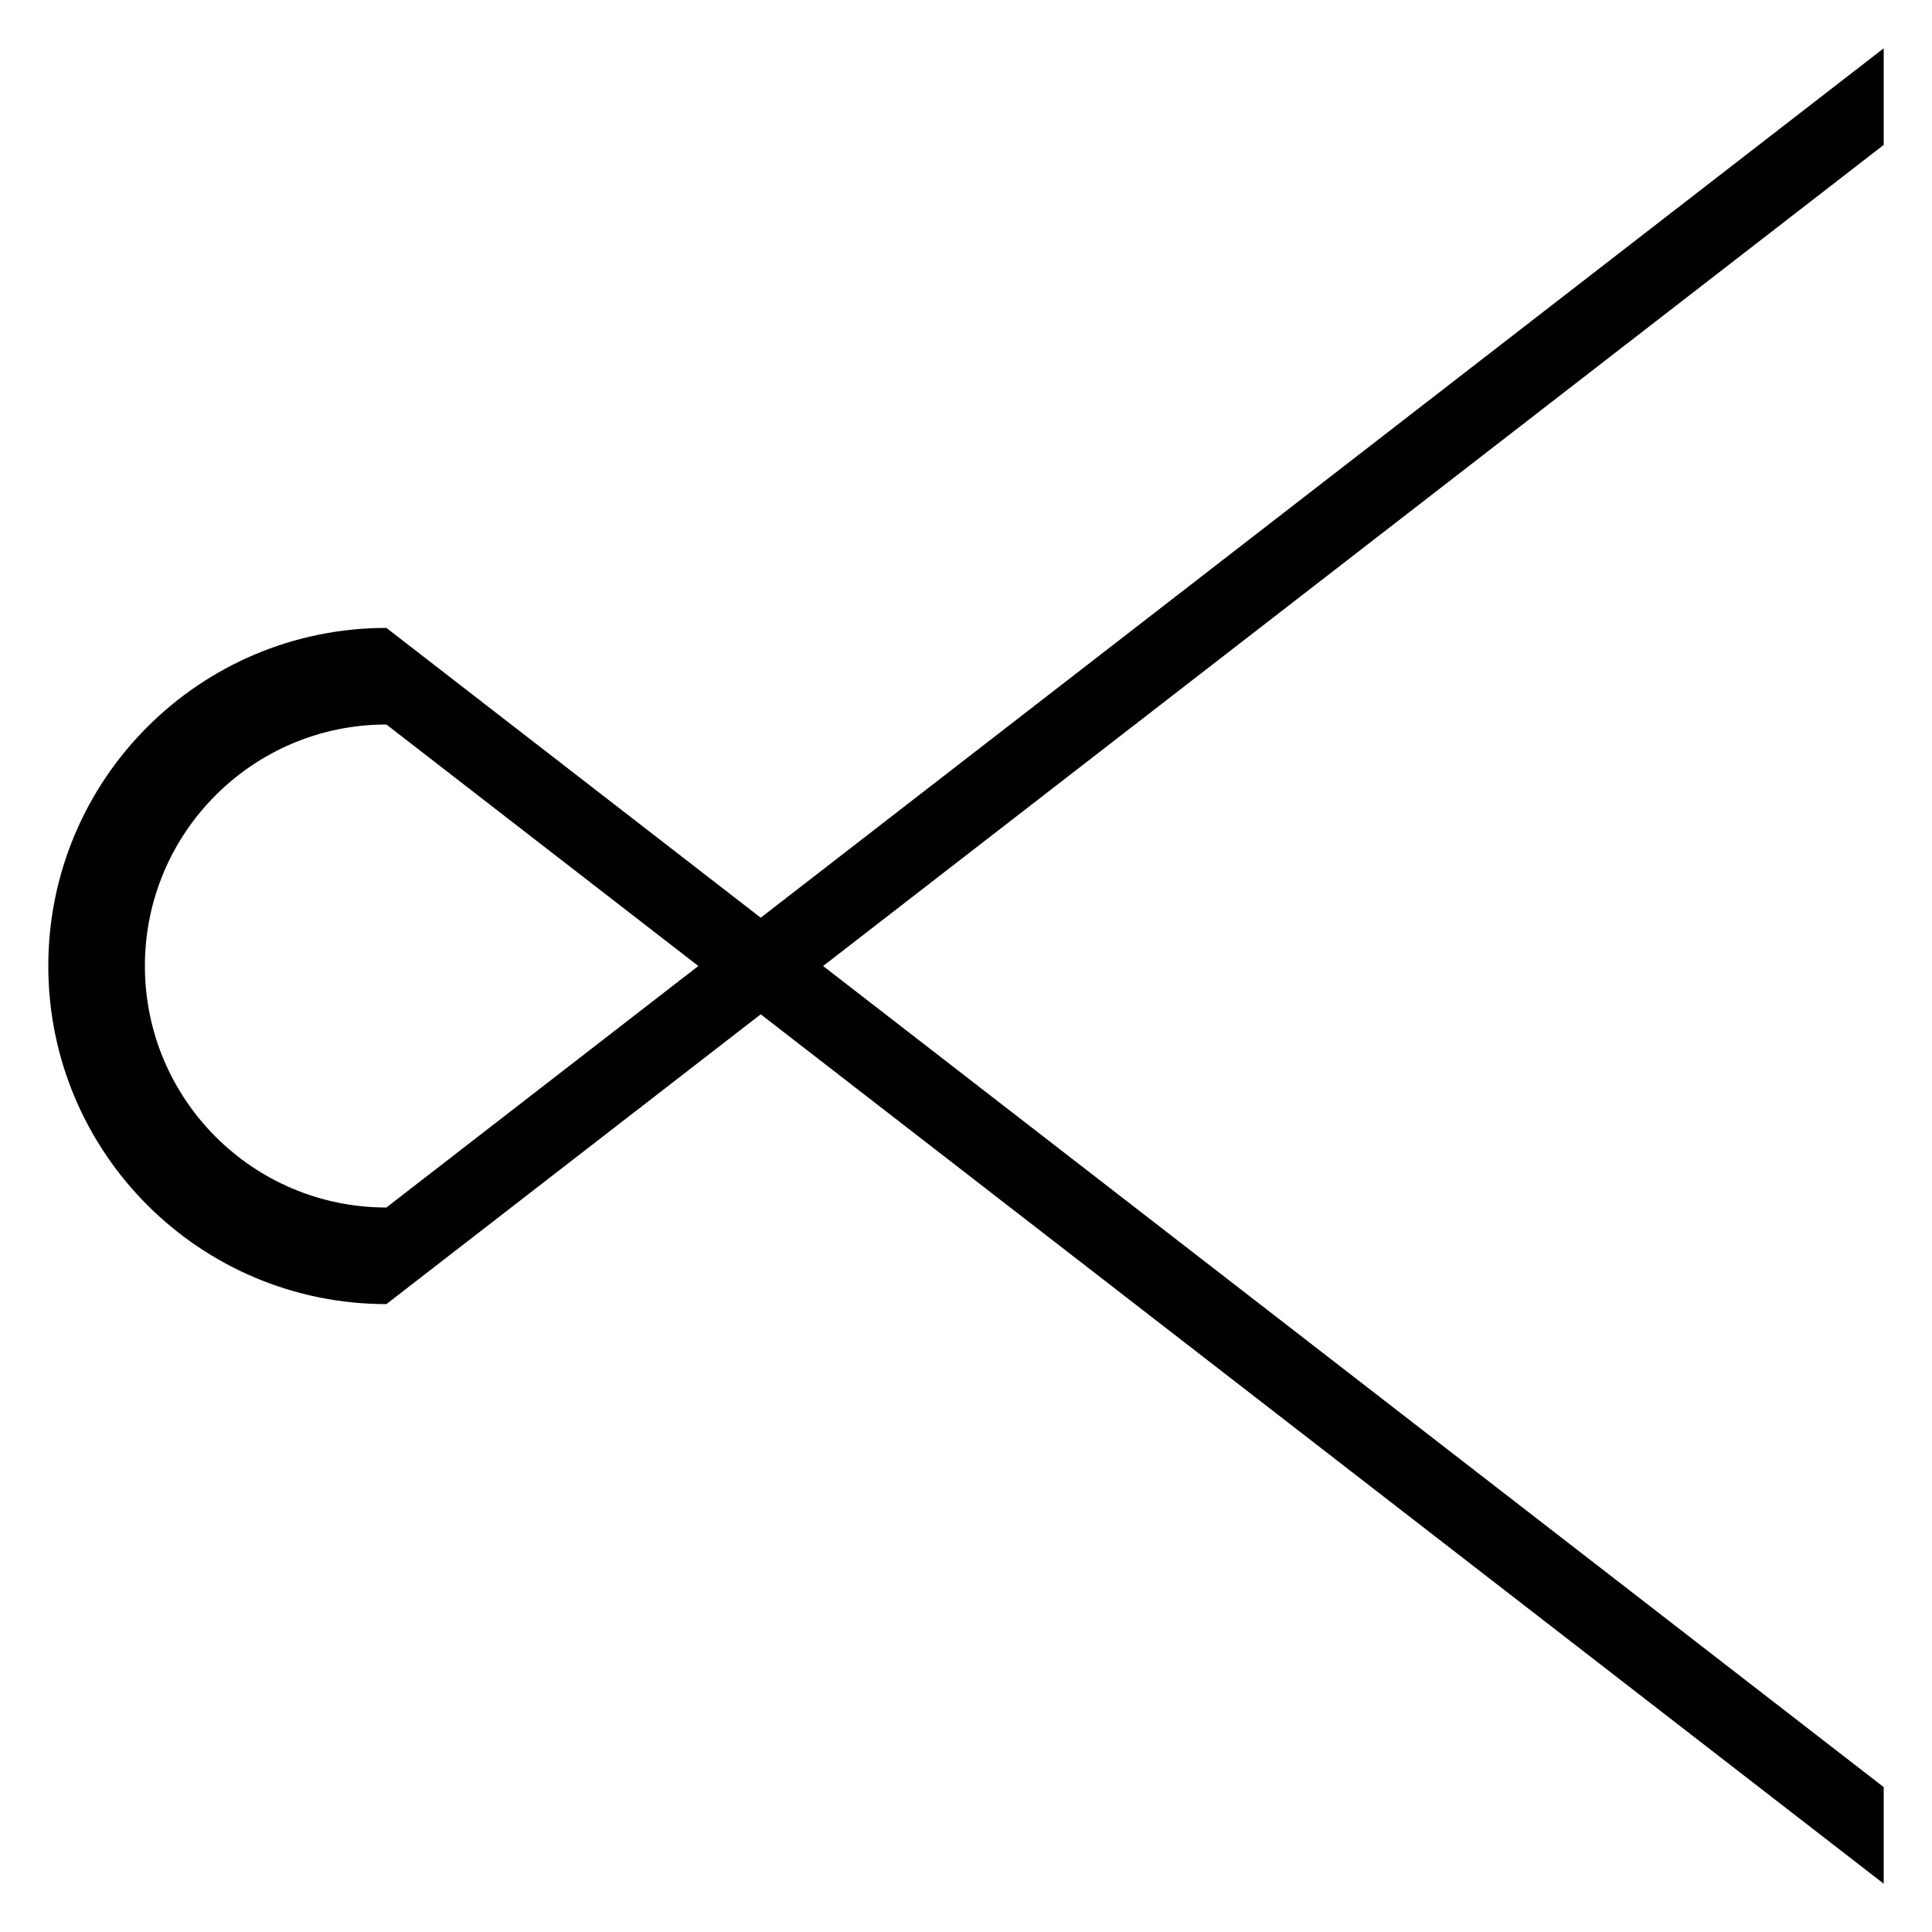 <?xml version="1.0" encoding="utf-8"?>
<!-- Generator: Adobe Illustrator 15.1.0, SVG Export Plug-In . SVG Version: 6.00 Build 0)  -->
<!DOCTYPE svg PUBLIC "-//W3C//DTD SVG 1.1//EN" "http://www.w3.org/Graphics/SVG/1.1/DTD/svg11.dtd">
<svg version="1.1" xmlns="http://www.w3.org/2000/svg" xmlns:xlink="http://www.w3.org/1999/xlink" x="0px" y="0px" width="360px"
	 height="360px" viewBox="0 0 360 360" enable-background="new 0 0 360 360" xml:space="preserve">
<g id="Layer_3" display="none">
	<polygon display="inline" points="342,324 54.001,180 342,36 351,9 9.001,180 351,351 	"/>
</g>
<g id="Layer_1" display="none">
	<polygon display="inline" points="18,36 306,180 18,324 9,351 351,180 9,9 	"/>
	<polygon display="inline" points="36,342 180,54 324,342 351,351 180,9 9,351 	"/>
	<polygon display="inline" points="342,324 54,180 342,36 351,9 9,180 351,351 	"/>
	<polygon display="inline" points="324,18 180,306 36,18 9,9 180,351 351,9 	"/>
</g>
<g id="Layer_5" display="none">
	<path display="inline" d="M180.001,265.293L351,179.586L180.001,93.879L9,9v170.585V351L180.001,265.293z M27,179.172v-135
		l144,67.5l144,67.5l-144,67.5l-144,67.5V179.172z"/>
</g>
<g id="Layer_4" display="none">
	<path display="inline" d="M94.707,180l85.707,171l85.707-171L351,9H180.414H9L94.707,180z M180.828,27h135l-67.5,144l-67.5,144
		l-67.5-144l-67.5-144H180.828z"/>
	<path display="inline" d="M180,94.707L9,180.414l171,85.707L351,351V180.414V9L180,94.707z M333,180.828v135l-144-67.5l-144-67.5
		l144-67.5l144-67.5V180.828z"/>
	<path display="inline" d="M180,266.121l171-85.707L180,94.707L9,9v171.414V351L180,266.121z M27,180V45l144,67.5L315,180l-144,67.5
		L27,315V180z"/>
	<path display="inline" d="M265.293,180L179.586,9L93.879,180L9,351h170.586H351L265.293,180z M179.172,333h-135l67.5-144l67.5-144
		l67.5,144l67.5,144H179.172z"/>
</g>
<g id="Layer_6" display="none">
	<path display="inline" d="M333,180c0,81.798-143.487,148.602-324,152.789V351c188.88,0,342-76.56,342-171C351,85.559,197.881,9,9,9
		v18.21C189.514,31.398,333,98.202,333,180z"/>
</g>
<g id="Layer_7" display="none">
	<path display="inline" d="M180,27c81.798,0,148.602,143.486,152.789,324H351C351,162.119,274.44,9,180,9C85.559,9,9,162.119,9,351
		h18.21C31.398,170.486,98.202,27,180,27z"/>
	<path display="inline" d="M27,180C27,98.202,170.486,31.398,351,27.211V9C162.119,9,9,85.56,9,180c0,94.441,153.119,171,342,171
		v-18.211C170.486,328.602,27,261.799,27,180z"/>
	<path display="inline" d="M180,333C98.202,333,31.398,189.514,27.211,9H9c0,188.881,76.56,342,171,342
		c94.441,0,171-153.119,171-342h-18.211C328.602,189.514,261.799,333,180,333z"/>
	<path display="inline" d="M333,180c0,81.798-143.486,148.602-324,152.789V351c188.881,0,342-76.56,342-171
		C351,85.559,197.881,9,9,9v18.21C189.514,31.398,333,98.202,333,180z"/>
</g>
<g id="Layer_8" display="none">
	<path display="inline" d="M351,180C351,85.559,197.881,9,9,9v9v9.211v305.578V342v9C197.881,351,351,274.44,351,180z M27,27.846
		C198.958,35.895,333,100.941,333,180c0,79.059-134.041,144.105-306,152.154V27.846z"/>
</g>
<g id="Layer_9" display="none">
	<g display="inline">
		<path d="M180,27c81.798,0,148.602,143.486,152.789,324H351C351,162.119,274.44,9,180,9C85.559,9,9,162.119,9,351h18.21
			C31.398,170.486,98.202,27,180,27z"/>
		<rect x="18" y="333" width="324" height="18"/>
	</g>
	<g display="inline">
		<path d="M333,180c0,81.798-143.486,148.602-324,152.789V351c188.881,0,342-76.56,342-171C351,85.559,197.881,9,9,9v18.21
			C189.514,31.398,333,98.202,333,180z"/>
		<rect x="9" y="18" width="18" height="324"/>
	</g>
	<g display="inline">
		<path d="M180,333C98.202,333,31.398,189.514,27.211,9H9c0,188.881,76.56,342,171,342c94.441,0,171-153.119,171-342h-18.211
			C328.602,189.514,261.799,333,180,333z"/>
		<rect x="18" y="9" width="324" height="18"/>
	</g>
	<g display="inline">
		<path d="M27,180C27,98.202,170.486,31.398,351,27.211V9C162.119,9,9,85.56,9,180c0,94.441,153.119,171,342,171v-18.211
			C170.486,328.602,27,261.799,27,180z"/>
		<rect x="333" y="18" width="18" height="324"/>
	</g>
</g>
<g id="Layer_10" display="none">
	<path display="inline" d="M351,9c-83.576,0-150.983,64.664-218.904,93.917C133.957,92.846,135,82.553,135,72
		c0-34.794-28.206-63-63-63S9,37.206,9,72s28.206,63,63,63c11.273,0,22.311-1.413,33.17-3.895C77.142,205.075,9,272.359,9,351
		c9,0,9,0,18,0c0-74.741,74.477-143.277,99.733-226.224C202.433,97.848,270.813,27,351,27C351,18,351,18,351,9z M27,72
		c0-24.853,20.147-45,45-45s45,20.147,45,45c0,1.602-0.03,3.199-0.086,4.792c-0.014,0.407-0.043,0.812-0.062,1.218
		c-0.053,1.196-0.109,2.391-0.192,3.582c-0.028,0.412-0.07,0.821-0.102,1.232c-0.094,1.196-0.193,2.391-0.316,3.583
		c-0.037,0.352-0.083,0.702-0.121,1.053c-0.14,1.259-0.289,2.516-0.46,3.77c-0.038,0.275-0.081,0.549-0.12,0.824
		c-0.191,1.34-0.395,2.677-0.622,4.011c-0.032,0.189-0.067,0.378-0.1,0.567c-0.247,1.425-0.511,2.847-0.796,4.266
		c-0.022,0.108-0.044,0.216-0.067,0.324c-0.306,1.503-0.631,3.003-0.979,4.5c-0.009,0.037-0.017,0.073-0.026,0.109
		c-0.363,1.558-0.747,3.112-1.153,4.663c-6.515,2.027-13.05,3.64-19.619,4.755c-0.222,0.038-0.445,0.07-0.667,0.106
		c-1.309,0.215-2.619,0.41-3.931,0.584c-0.434,0.058-0.868,0.11-1.302,0.163c-1.119,0.137-2.238,0.257-3.359,0.363
		c-0.5,0.047-1,0.095-1.5,0.136c-1.113,0.091-2.227,0.161-3.342,0.22c-0.465,0.025-0.929,0.058-1.395,0.077
		C75.124,116.96,73.564,117,72,117C47.147,117,27,96.853,27,72z"/>
</g>
<g id="Layer_12" display="none">
	<g display="inline">
		<path d="M9,351c9,0,9,0,18,0c0-90,108-171,108-279c-9,0-9,0-18,0C117,171,9,252,9,351z"/>
		<path d="M72,135c0-9,0-9,0-18C162,117,243,9,351,9c0,9,0,9,0,18C252,27,171,135,72,135z"/>
		<path d="M135,72c0-34.794-28.206-63-63-63S9,37.206,9,72s28.206,63,63,63S135,106.794,135,72z M27,72c0-24.853,20.147-45,45-45
			s45,20.147,45,45c0,13.12-1.911,25.921-5.202,38.492C98.652,114.583,85.427,117,72,117C47.147,117,27,96.853,27,72z"/>
	</g>
	<g display="inline">
		<path d="M351,9c-9,0-9,0-18,0c0,90-108,171-108,279c9,0,9,0,18,0C243,189,351,108,351,9z"/>
		<path d="M288,225c0,9,0,9,0,18c-90,0-171,108-279,108c0-9,0-9,0-18C108,333,189,225,288,225z"/>
		<path d="M225,288c0,34.794,28.206,63,63,63s63-28.206,63-63s-28.206-63-63-63S225,253.206,225,288z M333,288
			c0,24.854-20.146,45-45,45s-45-20.146-45-45c0-13.119,1.911-25.921,5.202-38.492C261.348,245.417,274.573,243,288,243
			C312.854,243,333,263.146,333,288z"/>
	</g>
	<g display="inline">
		<path d="M351,351c0-9,0-9,0-18c-90,0-171-108-279-108c0,9,0,9,0,18C171,243,252,351,351,351z"/>
		<path d="M135,288c-9,0-9,0-18,0C117,198,9,117,9,9c9,0,9,0,18,0C27,108,135,189,135,288z"/>
		<path d="M72,225c-34.794,0-63,28.206-63,63s28.206,63,63,63s63-28.206,63-63S106.794,225,72,225z M72,333
			c-24.853,0-45-20.146-45-45s20.147-45,45-45c13.12,0,25.921,1.911,38.492,5.202C114.583,261.348,117,274.573,117,288
			C117,312.854,96.853,333,72,333z"/>
	</g>
	<g display="inline">
		<path d="M9,9c0,9,0,9,0,18c90,0,171,108,279,108c0-9,0-9,0-18C189,117,108,9,9,9z"/>
		<path d="M225,72c9,0,9,0,18,0c0,90,108,171,108,279c-9,0-9,0-18,0C333,252,225,171,225,72z"/>
		<path d="M288,135c34.794,0,63-28.206,63-63S322.794,9,288,9s-63,28.206-63,63S253.206,135,288,135z M288,27
			c24.854,0,45,20.147,45,45s-20.146,45-45,45c-13.119,0-25.921-1.911-38.492-5.202C245.418,98.652,243,85.427,243,72
			C243,47.147,263.146,27,288,27z"/>
	</g>
</g>
<g id="Layer_13" display="none">
	<path display="inline" d="M117,9v215.999H72c-34.794,0-63,28.206-63,63s28.206,63,63,63s63-28.205,63-63v-45h216v-18H135V9H117z
		 M117,243.926v44.073c0,24.854-20.146,45-45,45s-45-20.146-45-45c0-24.853,20.146-45,45-45h44.073H117V243.926z"/>
</g>
<g id="Layer_11" display="none">
	<g display="inline">
		<rect x="117" y="72" width="18" height="279"/>
		<rect x="72" y="117" width="279" height="18"/>
		<path d="M116.073,117H72c-24.853,0-45-20.147-45-45s20.147-45,45-45s45,20.147,45,45v44.073c11.129-11.362,18-26.912,18-44.073
			c0-34.794-28.206-63-63-63S9,37.206,9,72s28.206,63,63,63C89.161,135,104.711,128.129,116.073,117z"/>
		<rect x="117" y="72" width="18" height="279"/>
		<rect x="72" y="117" width="279" height="18"/>
		<path d="M116.073,117H72c-24.853,0-45-20.147-45-45s20.147-45,45-45s45,20.147,45,45v44.073c11.129-11.362,18-26.912,18-44.073
			c0-34.794-28.206-63-63-63S9,37.206,9,72s28.206,63,63,63C89.161,135,104.711,128.129,116.073,117z"/>
	</g>
	<g display="inline">
		<rect x="225" y="9" width="18" height="279"/>
		<rect x="9" y="225" width="279" height="18"/>
		<path d="M243.927,243H288c24.854,0,45,20.146,45,45s-20.146,45-45,45s-45-20.146-45-45v-44.073
			c-11.129,11.361-18,26.912-18,44.073c0,34.794,28.206,63,63,63s63-28.206,63-63s-28.206-63-63-63
			C270.839,225,255.289,231.87,243.927,243z"/>
		<rect x="225" y="9" width="18" height="279"/>
		<rect x="9" y="225" width="279" height="18"/>
		<path d="M243.927,243H288c24.854,0,45,20.146,45,45s-20.146,45-45,45s-45-20.146-45-45v-44.073
			c-11.129,11.361-18,26.912-18,44.073c0,34.794,28.206,63,63,63s63-28.206,63-63s-28.206-63-63-63
			C270.839,225,255.289,231.87,243.927,243z"/>
	</g>
	<g display="inline">
		<rect x="9" y="117" width="279" height="18"/>
		<rect x="225" y="72" width="18" height="279"/>
		<path d="M243,116.073V72c0-24.853,20.146-45,45-45s45,20.147,45,45s-20.146,45-45,45h-44.073c11.362,11.129,26.912,18,44.073,18
			c34.794,0,63-28.206,63-63S322.794,9,288,9s-63,28.206-63,63C225,89.161,231.871,104.711,243,116.073z"/>
		<rect x="9" y="117" width="279" height="18"/>
		<rect x="225" y="72" width="18" height="279"/>
		<path d="M243,116.073V72c0-24.853,20.146-45,45-45s45,20.147,45,45s-20.146,45-45,45h-44.073c11.362,11.129,26.912,18,44.073,18
			c34.794,0,63-28.206,63-63S322.794,9,288,9s-63,28.206-63,63C225,89.161,231.871,104.711,243,116.073z"/>
	</g>
	<g display="inline">
		<rect x="72" y="225" width="279" height="18"/>
		<rect x="117" y="9" width="18" height="279"/>
		<path d="M117,243.927V288c0,24.854-20.147,45-45,45s-45-20.146-45-45s20.147-45,45-45h44.073C104.711,231.871,89.161,225,72,225
			c-34.794,0-63,28.206-63,63s28.206,63,63,63s63-28.206,63-63C135,270.839,128.129,255.289,117,243.927z"/>
		<rect x="72" y="225" width="279" height="18"/>
		<rect x="117" y="9" width="18" height="279"/>
		<path d="M117,243.927V288c0,24.854-20.147,45-45,45s-45-20.146-45-45s20.147-45,45-45h44.073C104.711,231.871,89.161,225,72,225
			c-34.794,0-63,28.206-63,63s28.206,63,63,63s63-28.206,63-63C135,270.839,128.129,255.289,117,243.927z"/>
	</g>
</g>
<g id="Layer_14" display="none">
	<polygon display="inline" points="9.001,9 9,332.999 9,350.999 27,350.999 351,350.999 351,332.999 27,332.999 27.001,9 	"/>
</g>
<g id="Layer_15" display="none">
	<polygon display="inline" points="27,9 9,9 9,333 9,351 27,351 333,351 351,351 351,333 351,9 333,9 333,333 27,333 	"/>
</g>
<g id="Layer_16" display="none">
	<rect x="9" y="9" display="inline" width="18" height="342"/>
	<rect x="9" y="9" display="inline" width="342" height="18"/>
	<rect x="9" y="333" display="inline" width="342" height="18"/>
	<rect x="333" y="9" display="inline" width="18" height="342"/>
</g>
<g id="Layer_17" display="none">
	<path display="inline" d="M195.165,164.11C222.996,135.231,243,104.866,243,72c0-34.794-28.206-63-63-63s-63,28.206-63,63h0
		c0,0,0,0.001,0,0.001c0.001,32.307,23.007,62.698,54,92.422C107.021,225.784,9,284.308,9,351c9,0,9,0,18,0
		c0-58.867,92.405-113.884,156.338-175.124C246.826,233.118,333,288.469,333,351c9,0,9,0,18,0
		C351,280.545,259.077,221.58,195.165,164.11z M163.801,132.849c-0.484-0.557-0.962-1.114-1.437-1.671
		c-0.077-0.09-0.153-0.18-0.23-0.27c-0.456-0.537-0.907-1.074-1.354-1.611c-0.089-0.107-0.178-0.213-0.266-0.32
		c-0.439-0.531-0.875-1.061-1.305-1.592c-0.085-0.105-0.17-0.211-0.255-0.316c-0.435-0.538-0.865-1.076-1.29-1.613
		c-0.068-0.086-0.135-0.171-0.202-0.257c-0.44-0.56-0.877-1.12-1.308-1.681c-0.026-0.035-0.053-0.069-0.08-0.104
		c-2.365-3.086-4.566-6.174-6.585-9.267c-0.019-0.028-0.038-0.057-0.056-0.085c-0.353-0.54-0.696-1.081-1.037-1.621
		c-0.072-0.114-0.145-0.228-0.216-0.341c-0.313-0.5-0.62-1.001-0.923-1.502c-0.093-0.153-0.187-0.307-0.279-0.46
		c-0.29-0.482-0.573-0.965-0.854-1.448c-0.097-0.167-0.194-0.335-0.291-0.502c-0.273-0.476-0.542-0.953-0.806-1.43
		c-0.095-0.172-0.189-0.344-0.284-0.517c-0.261-0.477-0.518-0.955-0.77-1.432c-0.086-0.164-0.171-0.328-0.256-0.492
		c-0.254-0.488-0.505-0.977-0.749-1.466c-0.07-0.141-0.138-0.281-0.208-0.422c-0.253-0.515-0.504-1.029-0.746-1.544
		c-0.038-0.081-0.073-0.161-0.111-0.241c-1.146-2.457-2.165-4.917-3.041-7.382c-0.001-0.005-0.003-0.01-0.005-0.015
		c-0.187-0.526-0.363-1.053-0.537-1.579c-0.045-0.135-0.092-0.271-0.136-0.406c-0.156-0.481-0.303-0.963-0.448-1.446
		c-0.054-0.178-0.109-0.357-0.161-0.536c-0.135-0.461-0.263-0.923-0.388-1.385c-0.054-0.199-0.107-0.397-0.159-0.597
		c-0.118-0.452-0.229-0.904-0.337-1.356c-0.049-0.207-0.098-0.415-0.145-0.622c-0.103-0.449-0.201-0.898-0.293-1.347
		c-0.043-0.208-0.083-0.415-0.124-0.623c-0.088-0.454-0.174-0.907-0.252-1.361c-0.034-0.196-0.064-0.394-0.097-0.59
		c-0.076-0.466-0.149-0.932-0.214-1.399c-0.024-0.172-0.044-0.344-0.066-0.516c-0.064-0.493-0.127-0.985-0.179-1.479
		c-0.011-0.105-0.019-0.21-0.029-0.315c-0.182-1.83-0.282-3.662-0.289-5.499c0-0.04-0.002-0.08-0.003-0.119
		c0-0.024-0.001-0.048-0.001-0.072h0c0-24.853,20.147-45,45-45c24.854,0,45,20.147,45,45c0,1.15-0.039,2.296-0.097,3.441
		c-0.011,0.216-0.02,0.433-0.032,0.649c-0.066,1.107-0.158,2.212-0.277,3.315c-0.021,0.198-0.046,0.396-0.069,0.593
		c-0.13,1.121-0.279,2.24-0.463,3.356c-0.004,0.028-0.008,0.057-0.013,0.084c-0.189,1.147-0.413,2.292-0.656,3.434
		c-0.041,0.188-0.08,0.377-0.121,0.566c-0.249,1.124-0.521,2.246-0.82,3.366c-0.037,0.136-0.076,0.271-0.113,0.407
		c-0.317,1.162-0.655,2.321-1.025,3.478c-0.001,0-0.001,0.001-0.001,0.001c-0.376,1.175-0.784,2.348-1.215,3.519
		c-0.047,0.128-0.093,0.255-0.141,0.383c-0.436,1.17-0.894,2.337-1.381,3.502c-0.014,0.033-0.028,0.067-0.042,0.1
		c-1.017,2.424-2.143,4.84-3.372,7.247c-0.022,0.043-0.045,0.087-0.067,0.13c-3.757,7.332-8.467,14.583-13.934,21.772
		c0.002-0.001,0.004-0.001,0.006-0.002c-5.44,7.156-11.628,14.249-18.37,21.296C175.924,146.037,169.534,139.445,163.801,132.849z"
		/>
</g>
<g id="Layer_18" display="none">
	<g display="inline">
		<path d="M9,351c9,0,9,0,18,0c0-90,216-171,216-279c-9,0-9,0-18,0C225,171,9,252,9,351z"/>
		<path d="M117,72c9,0,9,0,18,0c0,90,216,171.001,216,279c-9,0-9,0-18,0C333,252.001,117,171,117,72z"/>
		<path d="M117.004,72.156c0.071,29.139,19.925,53.623,46.841,60.744c-17.439-20.054-28.771-40.148-28.84-60.709
			c0-0.064-0.005-0.126-0.005-0.19c0-24.853,20.147-45,45-45c24.854,0,45,20.147,45,45c0,20.444-9.22,40.121-23.84,59.347
			C225.543,122.652,243,99.369,243,72c0-34.794-28.206-63-63-63s-63,28.206-63,63h0C117,72.052,117.004,72.104,117.004,72.156z"/>
	</g>
	<g display="inline">
		<path d="M351,9c-9,0-9,0-18,0c0,90-216,171-216,279c9,0,9,0,18,0C135,189,351,108,351,9z"/>
		<path d="M243,288c-9,0-9,0-18,0C224.999,198.001,9,116.999,9,9c9,0,9,0,18,0C27,107.999,242.999,189.001,243,288z"/>
		<path d="M242.996,287.844c-0.071-29.139-19.925-53.622-46.842-60.743c17.439,20.054,28.771,40.147,28.841,60.709
			c0.001,0.063,0.005,0.126,0.005,0.19c0,24.854-20.146,45-45,45s-45-20.146-45-45c0-20.444,9.22-40.12,23.84-59.347
			C134.457,237.349,117,260.631,117,288c0,34.794,28.206,63,63,63s63-28.206,63-63l0,0C243,287.948,242.996,287.896,242.996,287.844
			z"/>
	</g>
	<g display="inline">
		<path d="M351,351c0-9,0-9,0-18c-90,0-171-216-279-216c0,9,0,9,0,18C171,135,252,351,351,351z"/>
		<path d="M72,243c0-9,0-9,0-18C162,225,243.001,9,351,9c0,9,0,9,0,18C252.001,27,171,243,72,243z"/>
		<path d="M72.156,242.996c29.139-0.07,53.623-19.925,60.744-46.842c-20.054,17.439-40.148,28.771-60.709,28.841
			C72.126,224.996,72.064,225,72,225c-24.853,0-45-20.146-45-45s20.147-45,45-45c20.444,0,40.121,9.22,59.347,23.84
			C122.652,134.457,99.369,117,72,117c-34.794,0-63,28.206-63,63s28.206,63,63,63l0,0C72.052,243,72.104,242.996,72.156,242.996z"/>
	</g>
	<g display="inline">
		<path d="M9,9c0,9,0,9,0,18c90,0,171,216,279,216c0-9,0-9,0-18C189,225,108,9,9,9z"/>
		<path d="M288,117c0,9,0,9,0,18c-90,0-171.001,216-279,216c0-9,0-9,0-18C107.999,333,189,117,288,117z"/>
		<path d="M287.844,117.004c-29.139,0.071-53.622,19.925-60.744,46.841c20.055-17.439,40.148-28.771,60.71-28.84
			c0.063,0,0.126-0.005,0.19-0.005c24.854,0,45,20.147,45,45c0,24.854-20.146,45-45,45c-20.444,0-40.121-9.22-59.347-23.84
			C237.348,225.543,260.631,243,288,243c34.794,0,63-28.206,63-63s-28.206-63-63-63v0C287.948,117,287.896,117.004,287.844,117.004z
			"/>
	</g>
</g>
<g id="Layer_19">
	<path d="M351,9.001l-209.249,162l-69.75-54c-34.795,0-63,28.206-63,63c0,34.793,28.205,63,63,63V243l69.749-53.999L351,351v-17.999
		l-197.625-153L351,27.001V9.001z M27,180.001c0-24.853,20.146-45,45-45l43.578,33.738l0,0l5.073,3.928l9.474,7.334l-14.547,11.261
		l0,0L72,225.001l0,0C47.147,225.001,27,204.854,27,180.001z"/>
</g>
<g id="Layer_20" display="none">
	<g display="inline">
		<polygon points="27,351 9,351 224.999,72 242.999,72 		"/>
		<polygon points="135,72 117,72 332.999,351 350.999,351 		"/>
		<path d="M164.234,133.011c5.038,1.298,10.321,1.989,15.765,1.989c5.444,0,10.728-0.691,15.766-1.989L242.999,72
			c0-34.794-28.206-63-63-63s-63,28.206-63,63H117L164.234,133.011z M179.999,27c24.853,0,45,20.147,45,45
			c0,20.964-14.336,38.579-33.738,43.579L180,130.125l-11.261-14.546C149.335,110.58,134.999,92.964,134.999,72
			C134.999,47.147,155.146,27,179.999,27z"/>
	</g>
	<g display="inline">
		<polygon points="9,27 9,9 288,225 288,243 		"/>
		<polygon points="288,135 288,117 9,333 9,351 		"/>
		<path d="M226.988,164.235c-1.298,5.038-1.989,10.321-1.989,15.765c0,5.445,0.691,10.728,1.989,15.766L288,243
			c34.793,0,63-28.206,63-63c0-34.794-28.207-63-63-63V117L226.988,164.235z M333,180c0,24.853-20.147,45-45,45
			c-20.965,0-38.58-14.336-43.579-33.738L229.874,180l14.546-11.261C249.42,149.335,267.035,135,288,135
			C312.853,135,333,155.146,333,180z"/>
	</g>
	<g display="inline">
		<polygon points="351.001,333 351.001,351 72,135 72,117 		"/>
		<polygon points="72,225 72,243 351.001,27 351.001,9 		"/>
		<path d="M133.012,195.766c1.298-5.038,1.989-10.321,1.989-15.765c0-5.444-0.691-10.728-1.989-15.766L72,117
			c-34.793,0-63,28.206-63,63c0,34.794,28.207,63,63,63V243L133.012,195.766z M27,180c0-24.853,20.147-45,45-45
			c20.965,0,38.58,14.336,43.579,33.738L130.126,180l-14.546,11.261c-5,19.403-22.615,33.739-43.58,33.739
			C47.148,225.001,27,204.854,27,180z"/>
	</g>
	<g display="inline">
		<polygon points="333,9 351,9 135,288 117,288 		"/>
		<polygon points="225,288 243,288 27,9 9,9 		"/>
		<path d="M195.766,226.988c-5.038-1.298-10.321-1.989-15.765-1.989c-5.444,0-10.728,0.691-15.766,1.989L117,288
			c0,34.793,28.206,63,63,63c34.794,0,63-28.207,63-63H243L195.766,226.988z M180,333c-24.853,0-45-20.147-45-45
			c0-20.965,14.336-38.58,33.738-43.579L180,229.874l11.261,14.546c19.403,5,33.739,22.615,33.739,43.58
			C225.001,312.853,204.854,333,180,333z"/>
	</g>
</g>
<g id="Layer_21" display="none">
	<path display="inline" d="M351,9H9l161.75,170.736L9,351h18l153-161.5L333,351h18L189.25,179.736L351,9z M45,27h270L180,169.941
		L45,27z"/>
</g>
<g id="Layer_22" display="none">
	<polygon display="inline" points="315,27 45,27 351,351 333,351 9,9 351,9 27,351 9,351 	"/>
	<polygon display="inline" points="27,45 27,315 351,9 351,27 9,351 9,9 351,333 351,351 	"/>
	<polygon display="inline" points="45,333 315,333 9,9 27,9 351,351 9,351 333,9 351,9 	"/>
	<polygon display="inline" points="333,315 333,45 9,351 9,333 351,9 351,351 9,27 9,9 	"/>
</g>
<g id="Layer_23" display="none">
	<path display="inline" d="M351,171L189,9h-18v162H9v18h162v162h18V189h162V171z M189,171V27l144,144H189z"/>
</g>
<g id="Layer_24" display="none">
	<polygon display="inline" points="189,27 333,171 9,171 9,189 351,189 351,171 189,9 171,9 171,351 189,351 	"/>
	<polygon display="inline" points="333,189 189,333 189,9 171,9 171,351 189,351 351,189 351,171 9,171 9,189 	"/>
	<polygon display="inline" points="171,333 27,189 351,189 351,171 9,171 9,189 171,351 189,351 189,9 171,9 	"/>
	<polygon display="inline" points="27,171 171,27 171,351 189,351 189,9 171,9 9,171 9,189 351,189 351,171 	"/>
</g>
</svg>
